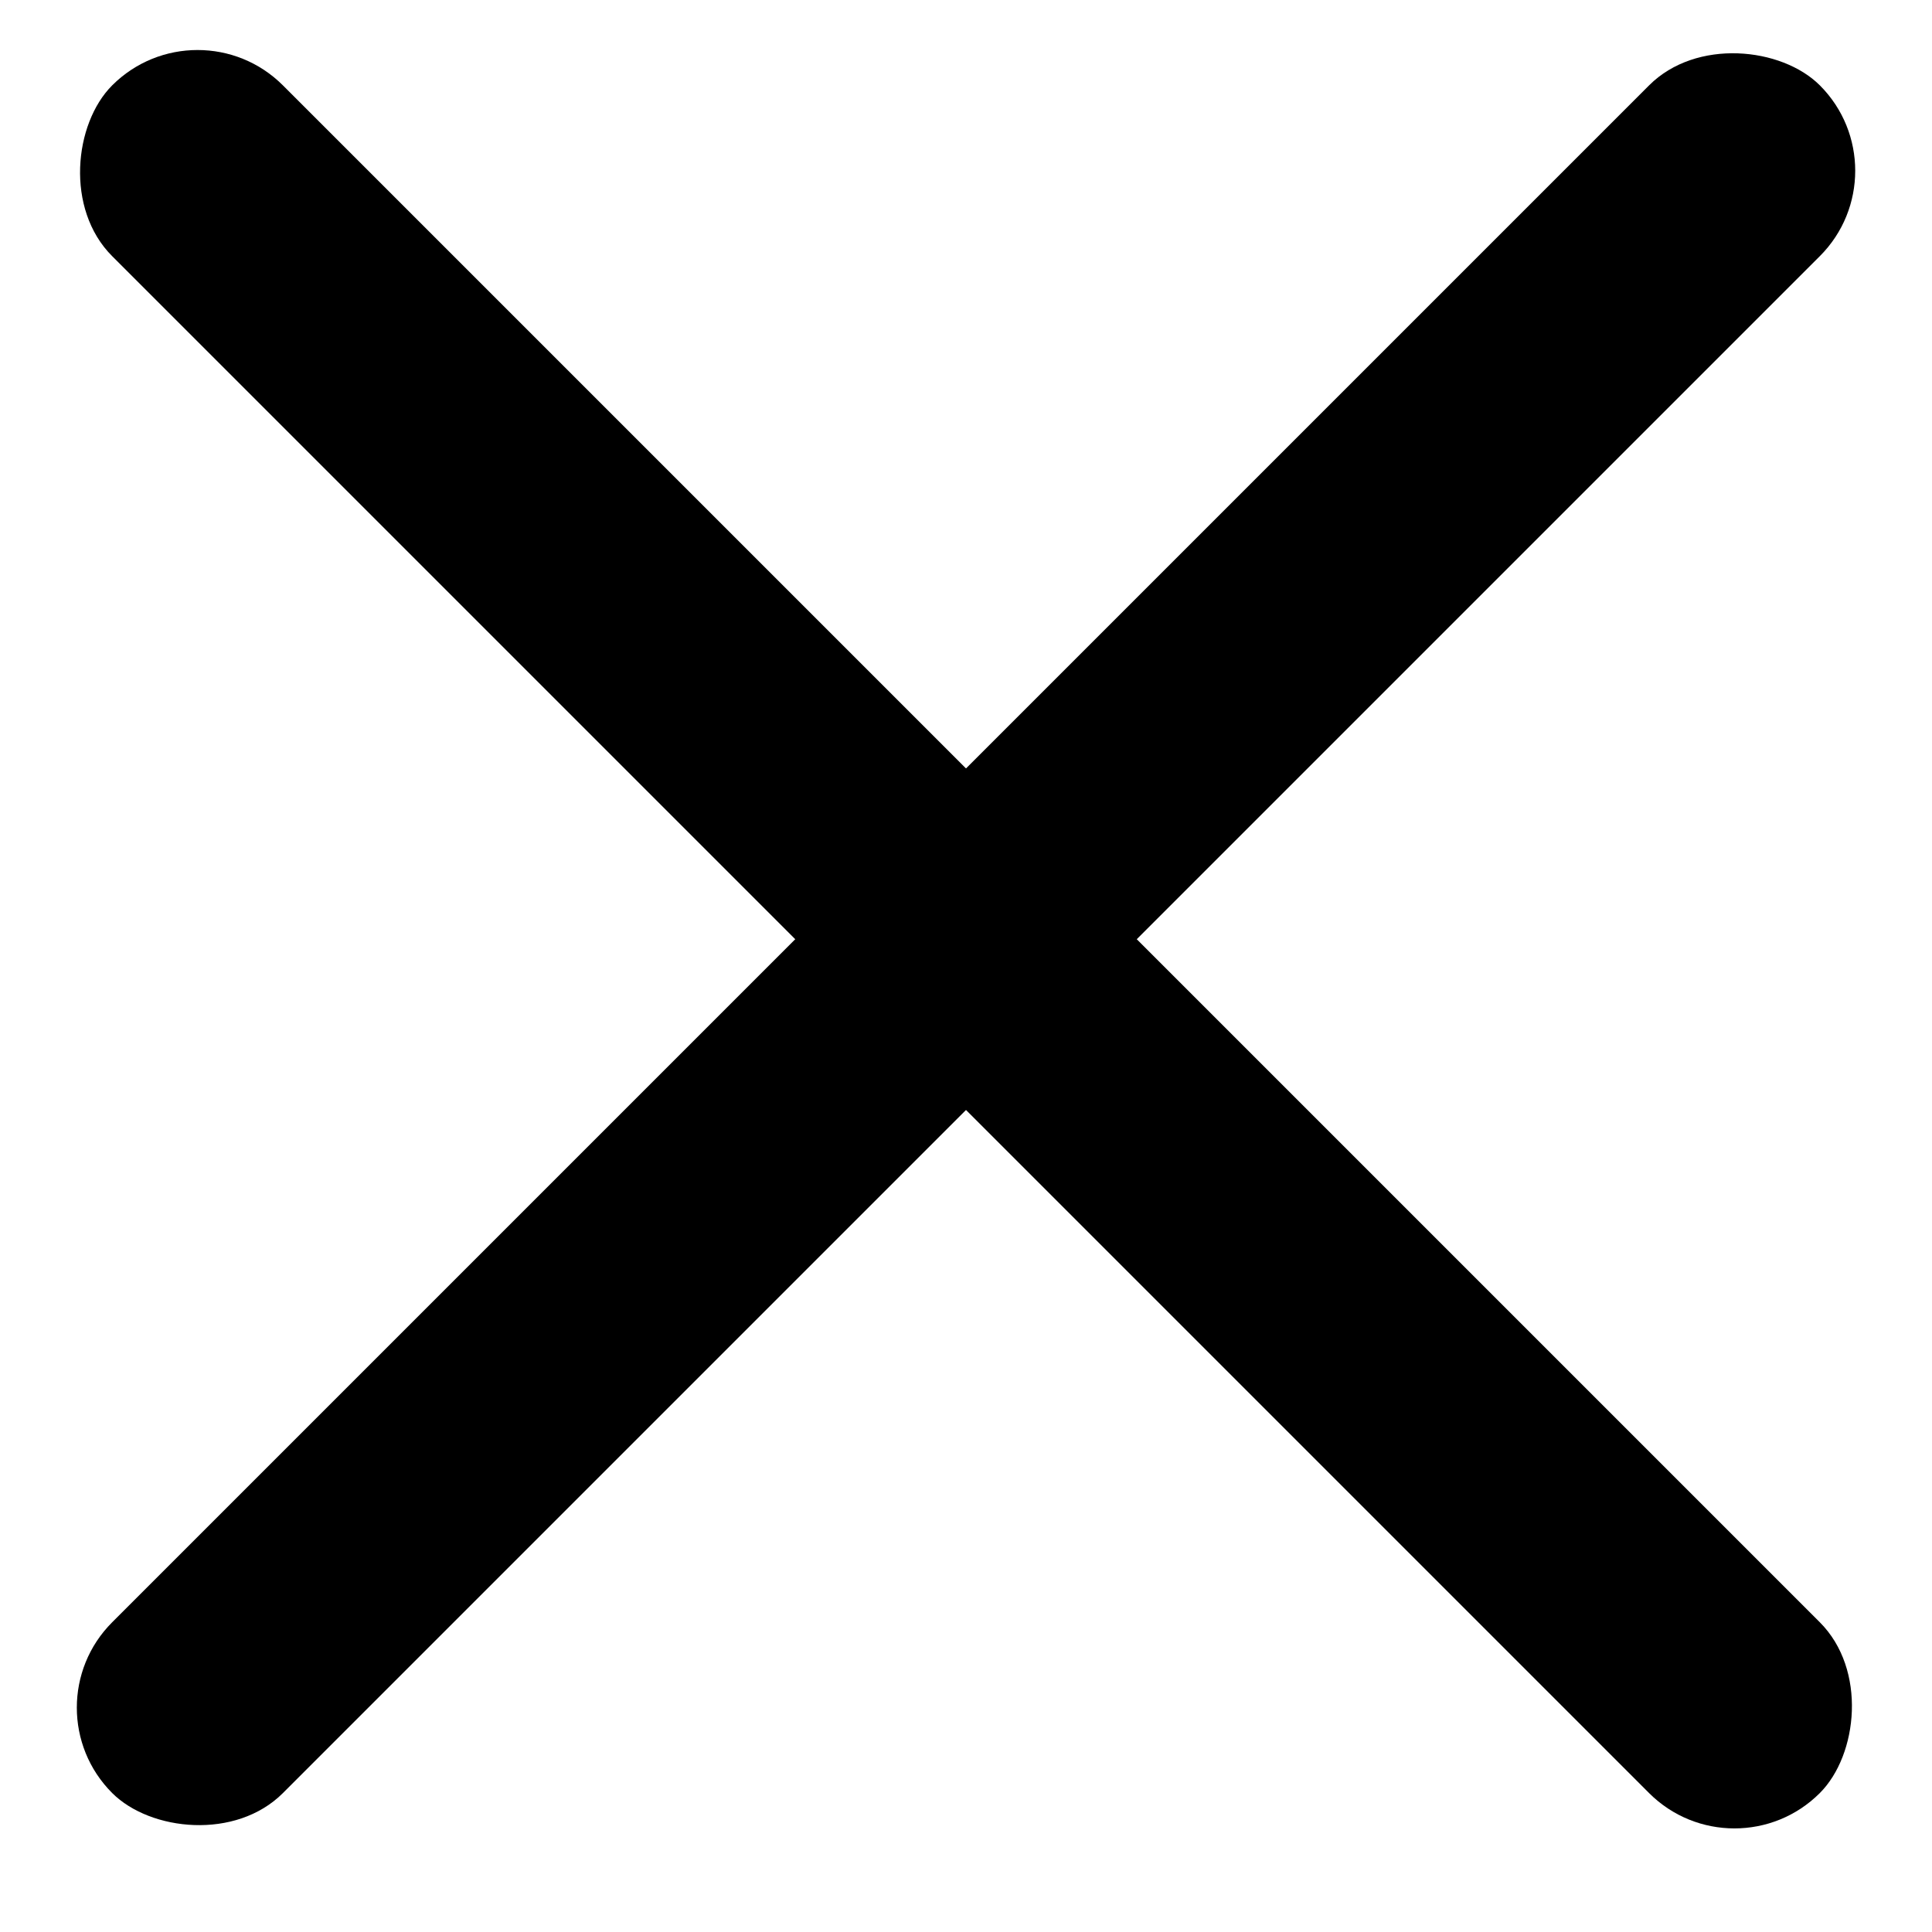 <svg width="16" height="16" fill="none" xmlns="http://www.w3.org/2000/svg"><rect x="1.636" width="20" height="2" rx="1" transform="rotate(45 1.636 0)" fill="currentColor"/><rect x=".222" y="14.142" width="20" height="2" rx="1" transform="rotate(-45 .222 14.142)" fill="currentColor"/></svg>
